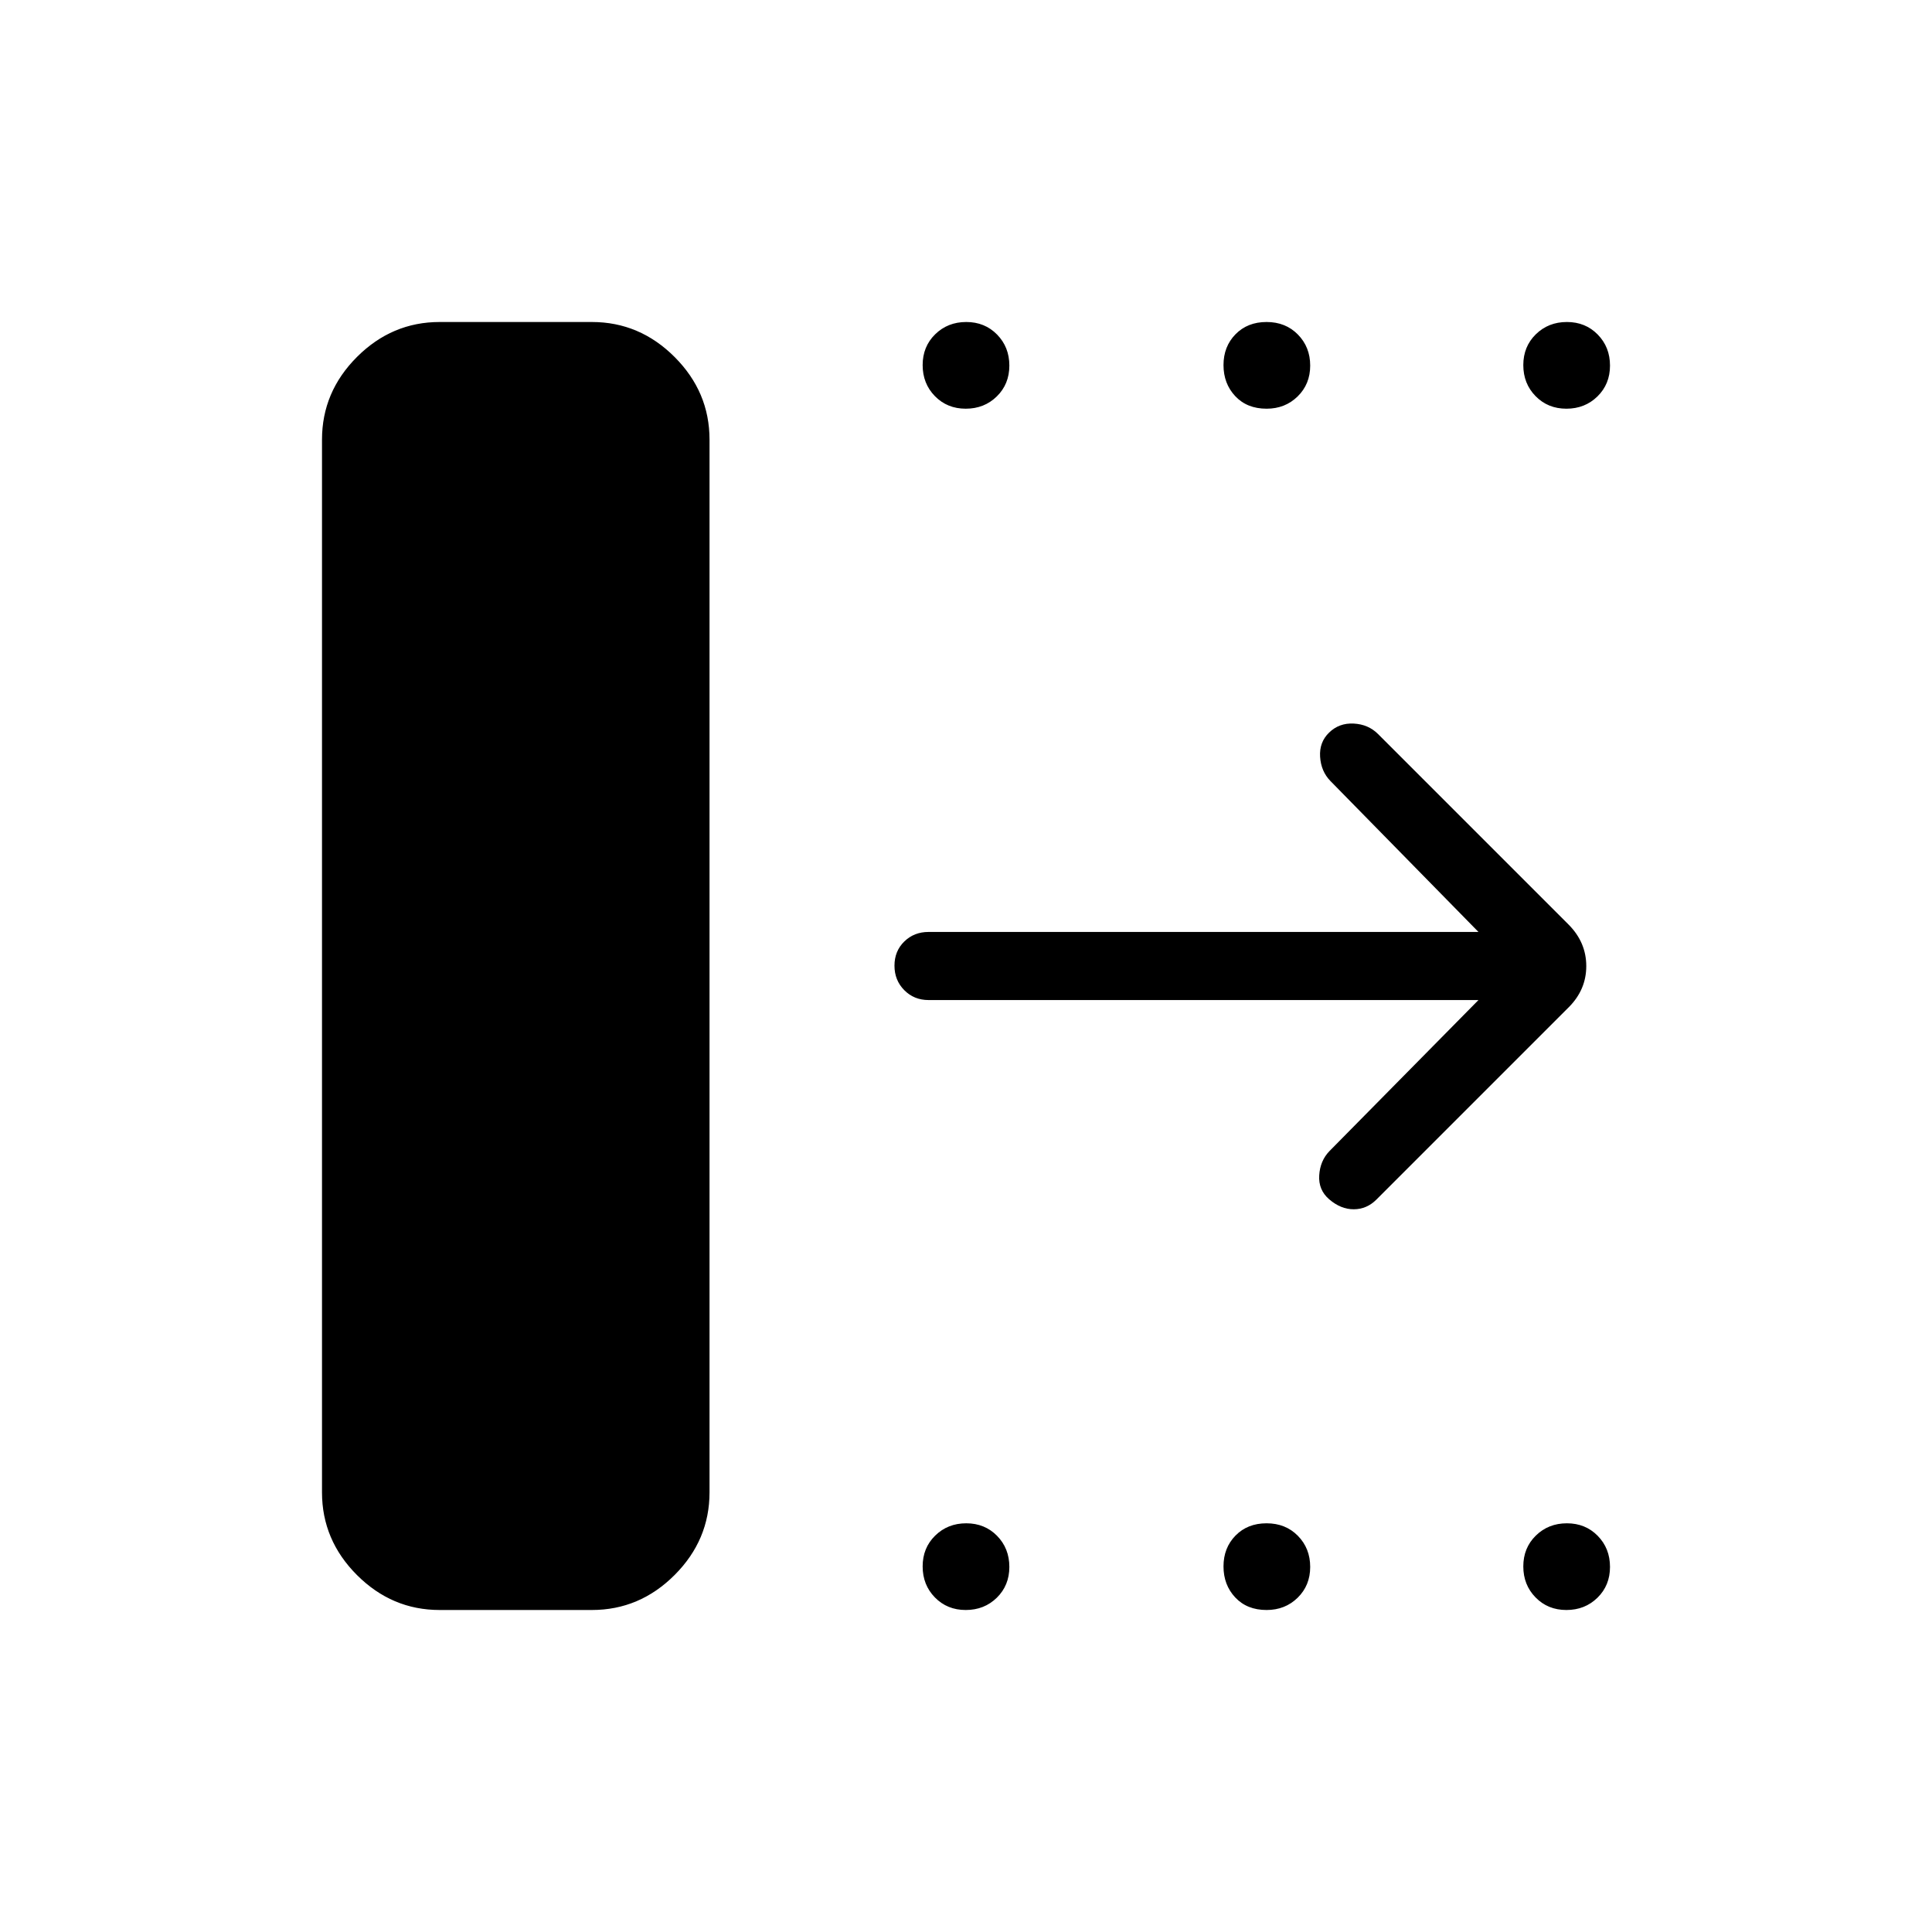 <svg xmlns="http://www.w3.org/2000/svg" height="40" viewBox="0 -960 960 960" width="40"><path d="M160-218.46v-523.08q0-23.72 17.37-41.09Q194.74-800 218.46-800h75.64q23.72 0 41.09 17.37 17.37 17.37 17.37 41.09v523.08q0 23.72-17.37 41.09Q317.82-160 294.1-160h-75.64q-23.72 0-41.09-17.37Q160-194.74 160-218.46Zm574.64-244.62H461.38q-7.19 0-12.05-4.91-4.87-4.91-4.87-12.16 0-7.26 4.87-12.02 4.86-4.75 12.05-4.75h273.26l-73.59-75.03q-4.64-4.79-5.1-12.01-.46-7.22 4.45-12 5.01-4.89 12.27-4.5 7.25.38 12.05 5.18l94.77 94.77q8.72 8.81 8.72 20.56 0 11.74-8.72 20.46l-95.54 95.54q-4.8 4.8-11.24 4.83-6.45.04-12.26-4.96-5.4-4.66-4.94-11.92.46-7.26 5.11-12.05l74.02-75.03ZM479.87-756.92q-9.2 0-15.31-6.23-6.1-6.23-6.1-15.44 0-9.21 6.23-15.31t15.44-6.1q9.2 0 15.31 6.23 6.1 6.23 6.1 15.43 0 9.21-6.23 15.31-6.23 6.11-15.44 6.11Zm149.5 0q-9.73 0-15.58-6.23-5.84-6.23-5.84-15.44 0-9.21 5.96-15.31 5.97-6.1 15.44-6.1 9.47 0 15.57 6.23 6.11 6.23 6.11 15.43 0 9.21-6.23 15.31-6.23 6.11-15.43 6.11Zm148.97 0q-9.21 0-15.31-6.23-6.11-6.23-6.11-15.44 0-9.21 6.23-15.31t15.44-6.1q9.21 0 15.31 6.23t6.1 15.43q0 9.21-6.23 15.31-6.23 6.11-15.43 6.11ZM479.87-160q-9.2 0-15.31-6.23-6.1-6.23-6.1-15.43 0-9.21 6.23-15.31 6.23-6.11 15.44-6.11 9.2 0 15.31 6.23 6.1 6.23 6.1 15.44 0 9.21-6.23 15.31t-15.44 6.1Zm149.5 0q-9.73 0-15.58-6.23-5.84-6.23-5.84-15.43 0-9.21 5.96-15.31 5.97-6.11 15.44-6.11 9.47 0 15.57 6.23 6.11 6.23 6.11 15.44 0 9.21-6.23 15.31t-15.43 6.1Zm148.97 0q-9.21 0-15.31-6.23-6.11-6.23-6.11-15.43 0-9.21 6.23-15.31 6.23-6.11 15.44-6.11 9.21 0 15.31 6.23t6.1 15.44q0 9.21-6.23 15.31t-15.43 6.1Z"/></svg>